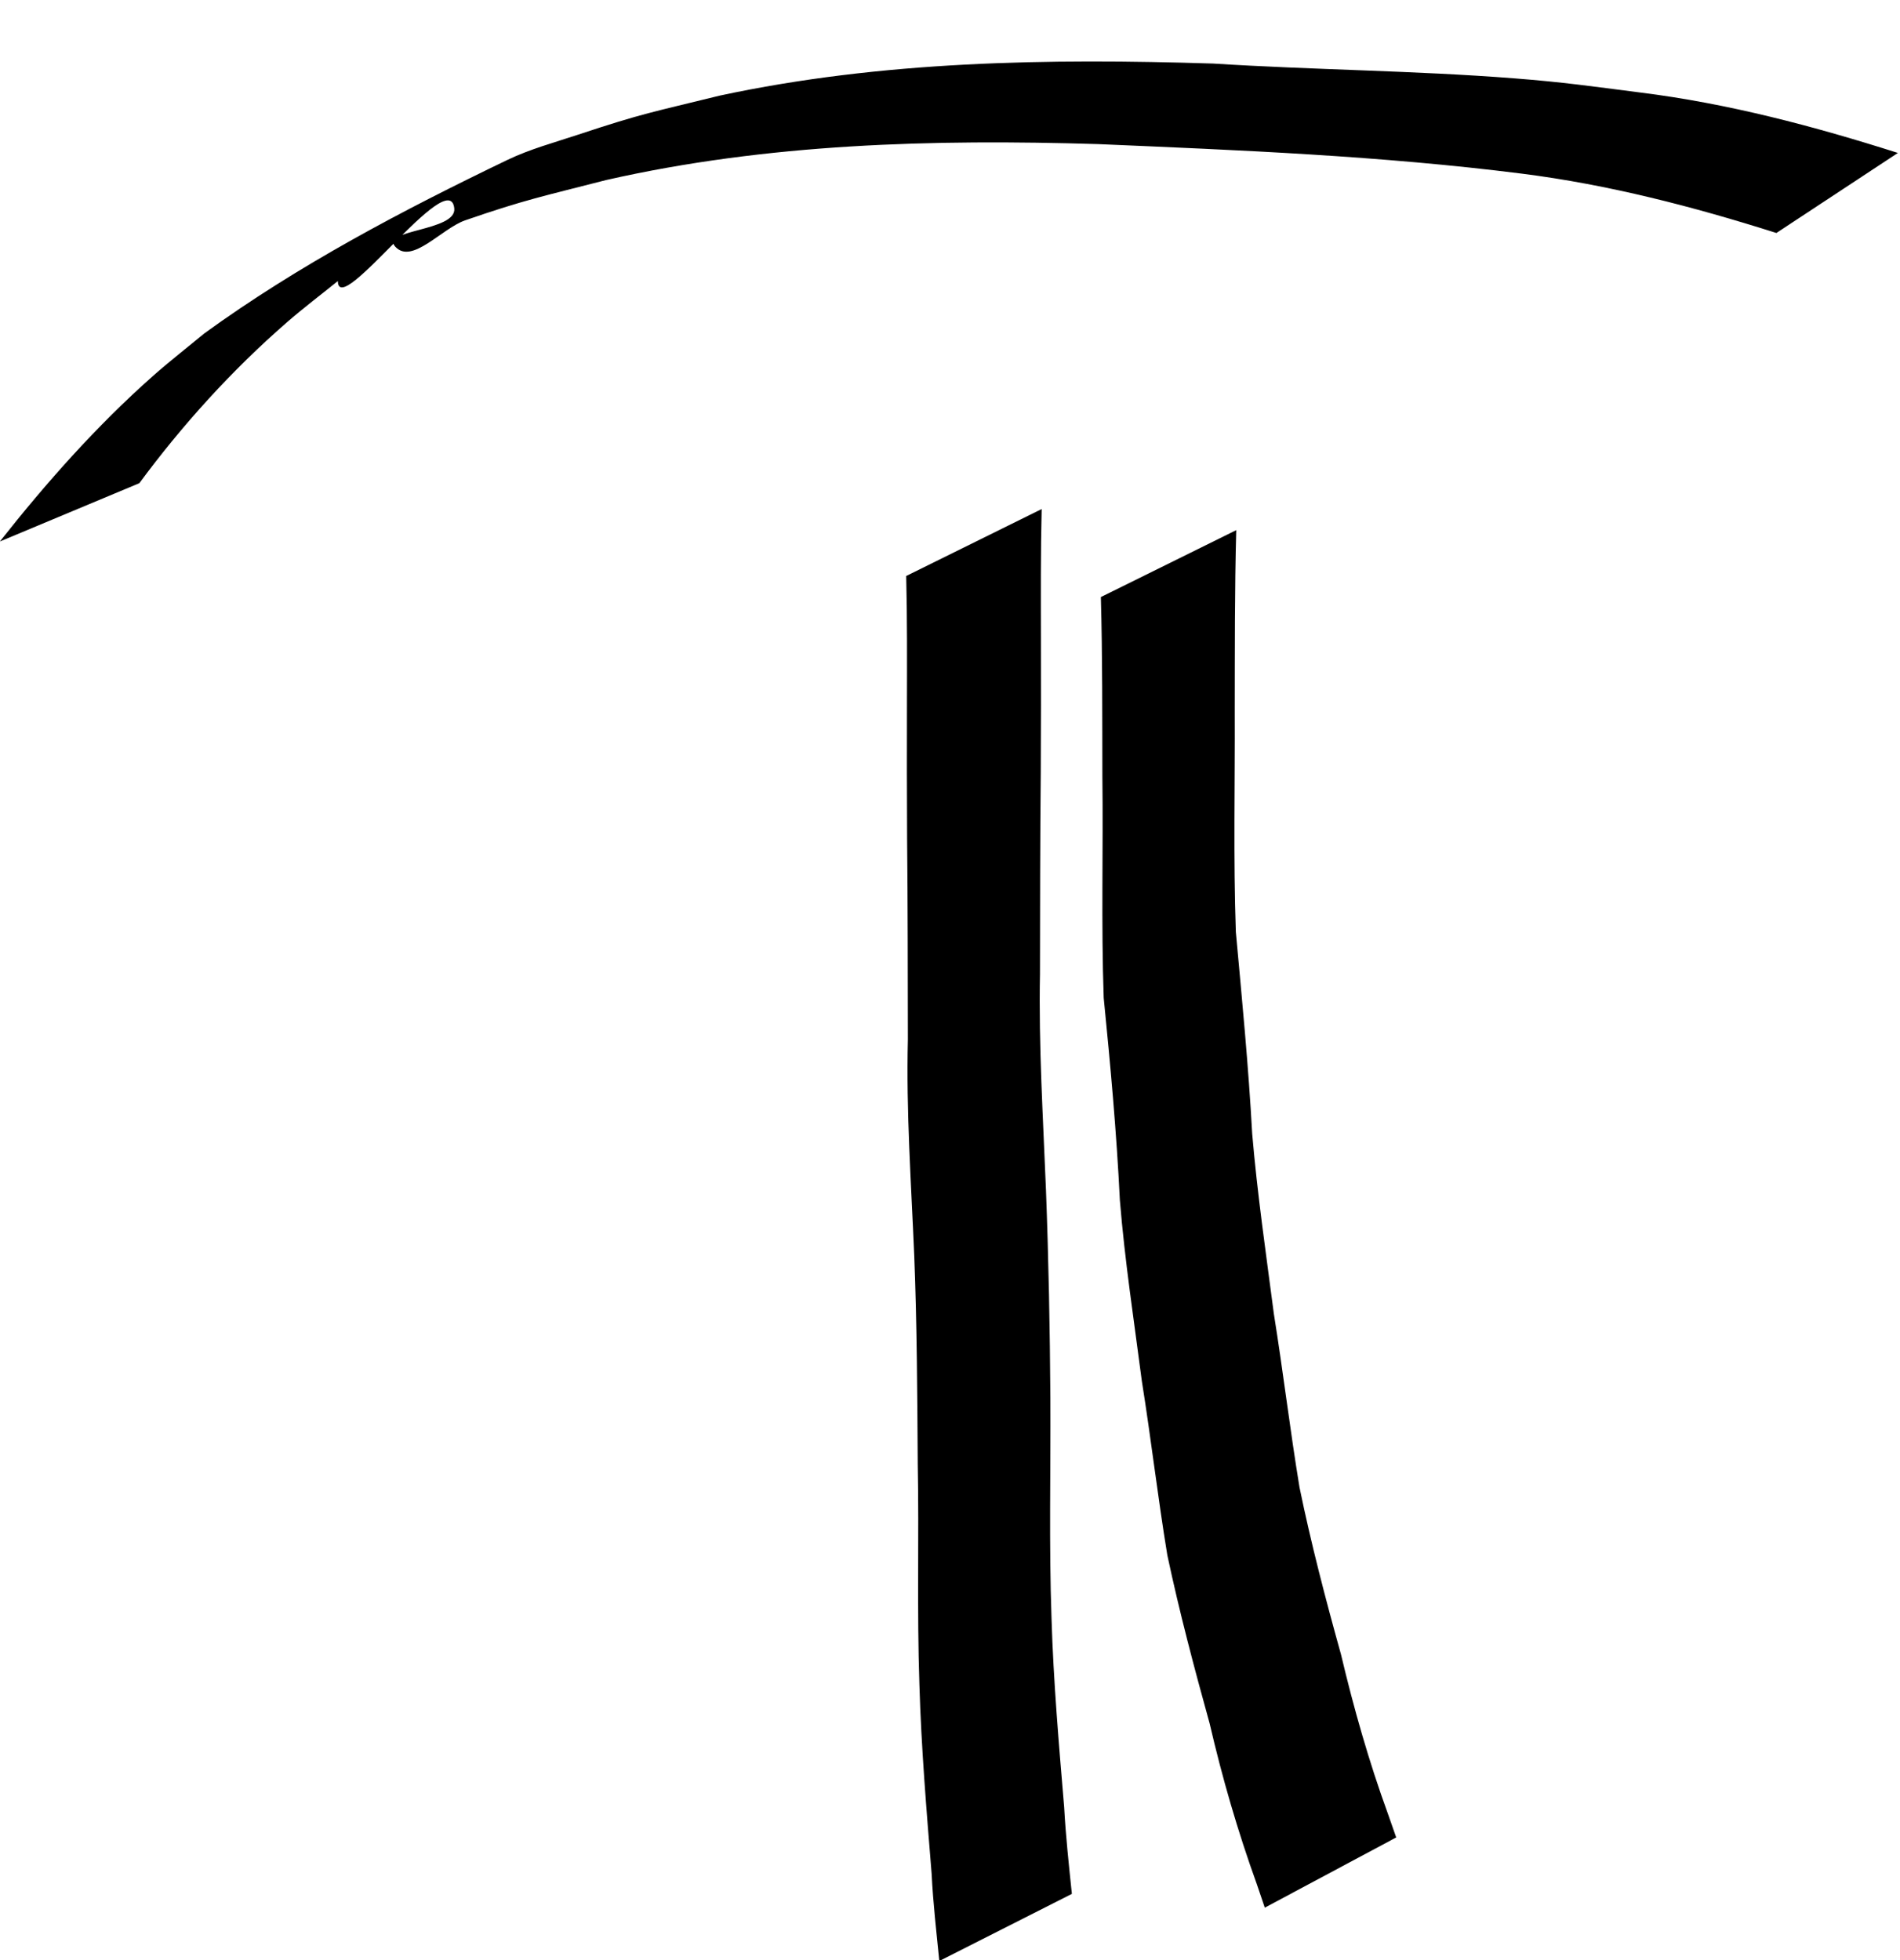 <?xml version="1.0" encoding="UTF-8" standalone="no"?>
<!-- Created with Inkscape (http://www.inkscape.org/) -->

<svg
   xmlns:dc="http://purl.org/dc/elements/1.1/"
   xmlns:cc="http://creativecommons.org/ns#"
   xmlns:rdf="http://www.w3.org/1999/02/22-rdf-syntax-ns#"
   xmlns:svg="http://www.w3.org/2000/svg"
   xmlns="http://www.w3.org/2000/svg"
   xmlns:sodipodi="http://sodipodi.sourceforge.net/DTD/sodipodi-0.dtd"
   xmlns:inkscape="http://www.inkscape.org/namespaces/inkscape"
   width="140.071mm"
   height="144.517mm"
   viewBox="0 0 140.071 144.517"
   version="1.1"
   id="svg8"
   inkscape:version="0.92.3 (2405546, 2018-03-11)"
   sodipodi:docname="logo.svg">
  <defs
     id="defs2" />
  <sodipodi:namedview
     id="base"
     pagecolor="#ffffff"
     bordercolor="#666666"
     borderopacity="1.0"
     inkscape:pageopacity="0.0"
     inkscape:pageshadow="2"
     inkscape:zoom="0.35"
     inkscape:cx="-345.29976"
     inkscape:cy="4.5321333"
     inkscape:document-units="mm"
     inkscape:current-layer="layer2"
     showgrid="false"
     showguides="false"
     inkscape:window-width="1847"
     inkscape:window-height="1014"
     inkscape:window-x="73"
     inkscape:window-y="38"
     inkscape:window-maximized="1" />
  <g
     inkscape:label="Layer 1"
     inkscape:groupmode="layer"
     id="layer1"
     style="opacity:0"
     transform="translate(-28.239,-65.991)" />
  <g
     inkscape:groupmode="layer"
     id="layer2"
     inkscape:label="Layer 2"
     style="opacity:1"
     transform="translate(-28.239,-65.991)">
    <g
       id="g3994"
       transform="matrix(0.999,0,0,0.969,0.014,6.58)">
      <path
         style="stroke-width:0.265"
         inkscape:connector-curvature="0"
         d="m 105.124,100.04 c -0.079,3.264 -0.06,6.529 -0.056,9.793 0.013,3.4 0.002,6.801 -0.011,10.201 -0.05,5.125 -0.05,10.251 -0.058,15.377 -0.102,5.488 0.231,10.967 0.442,16.448 0.194,5.272 0.292,10.546 0.324,15.821 0.028,5.588 -0.106,11.178 0.086,16.763 0.14,4.802 0.544,9.586 0.933,14.372 0.116,2.201 0.347,4.394 0.568,6.586 0,0 -9.782,5.106 -9.782,5.106 v 0 c -0.212,-2.201 -0.46,-4.4 -0.565,-6.61 -0.378,-4.811 -0.769,-9.617 -0.905,-14.443 -0.186,-5.59 -0.02,-11.187 -0.123,-16.779 -0.033,-5.272 -0.056,-10.545 -0.257,-15.814 -0.223,-5.493 -0.602,-10.982 -0.469,-16.483 -0.009,-5.106 -0.008,-10.212 -0.058,-15.317 -0.013,-3.397 -0.024,-6.793 -0.011,-10.19 0.004,-3.245 0.023,-6.491 -0.056,-9.736 0,0 10.001,-5.096 10.001,-5.096 z"
         id="path3730" />
      <path
         style="stroke-width:0.265"
         inkscape:connector-curvature="0"
         d="m 119.482,101.646 c -0.12,4.573 -0.101,9.149 -0.111,13.723 0.023,5.616 -0.11,11.234 0.082,16.848 0.453,5.118 0.936,10.23 1.207,15.362 0.378,4.582 1.024,9.14 1.6,13.701 0.683,4.391 1.189,8.807 1.892,13.195 0.85,4.271 1.924,8.501 3.06,12.705 0.944,4.103 2.06,8.156 3.463,12.126 0.204,0.6 0.408,1.201 0.612,1.801 0,0 -9.697,5.342 -9.697,5.342 v 0 c -0.197,-0.598 -0.394,-1.196 -0.591,-1.793 -1.402,-4 -2.547,-8.076 -3.478,-12.212 -1.141,-4.24 -2.235,-8.502 -3.122,-12.803 -0.704,-4.403 -1.198,-8.836 -1.881,-13.242 -0.577,-4.589 -1.262,-9.171 -1.624,-13.782 -0.242,-5.143 -0.697,-10.265 -1.192,-15.389 -0.19,-5.624 -0.031,-11.255 -0.098,-16.882 -0.01,-4.537 0.01,-9.075 -0.111,-13.61 0,0 9.989,-5.09 9.989,-5.09 z"
         id="path3732" />
      <path
         style="stroke-width:0.265"
         inkscape:connector-curvature="0"
         d="m 28.239,102.513 c 3.432,-4.477 7.128,-8.787 11.301,-12.596 1.225,-1.118 2.522,-2.156 3.783,-3.234 6.939,-5.194 14.635,-9.368 22.382,-13.208 1.652,-0.819 3.445,-1.314 5.189,-1.911 4.84,-1.655 5.508,-1.717 10.484,-2.981 11.965,-2.643 24.216,-2.831 36.402,-2.436 7.387,0.483 14.805,0.531 22.185,1.122 3.708,0.297 5.655,0.598 9.315,1.079 6.497,0.833 12.82,2.562 19.029,4.599 0,0 -8.966,6.09 -8.966,6.09 v 0 c -6.136,-2.005 -12.381,-3.679 -18.796,-4.516 -10.372,-1.353 -20.813,-1.786 -31.258,-2.246 -12.16,-0.382 -24.391,-0.052 -36.296,2.732 -4.561,1.211 -5.982,1.485 -10.41,3.067 -1.738,0.621 -3.931,3.386 -5.159,2.008 -1.162,-1.303 4.528,-1.175 4.353,-2.912 -0.341,-3.387 -8.56,8.503 -8.591,5.522 -1.254,1.048 -2.547,2.053 -3.763,3.145 -4.067,3.65 -7.709,7.799 -10.888,12.237 0,0 -10.296,4.437 -10.296,4.437 z"
         id="path3761" />
    </g>
  </g>
</svg>
